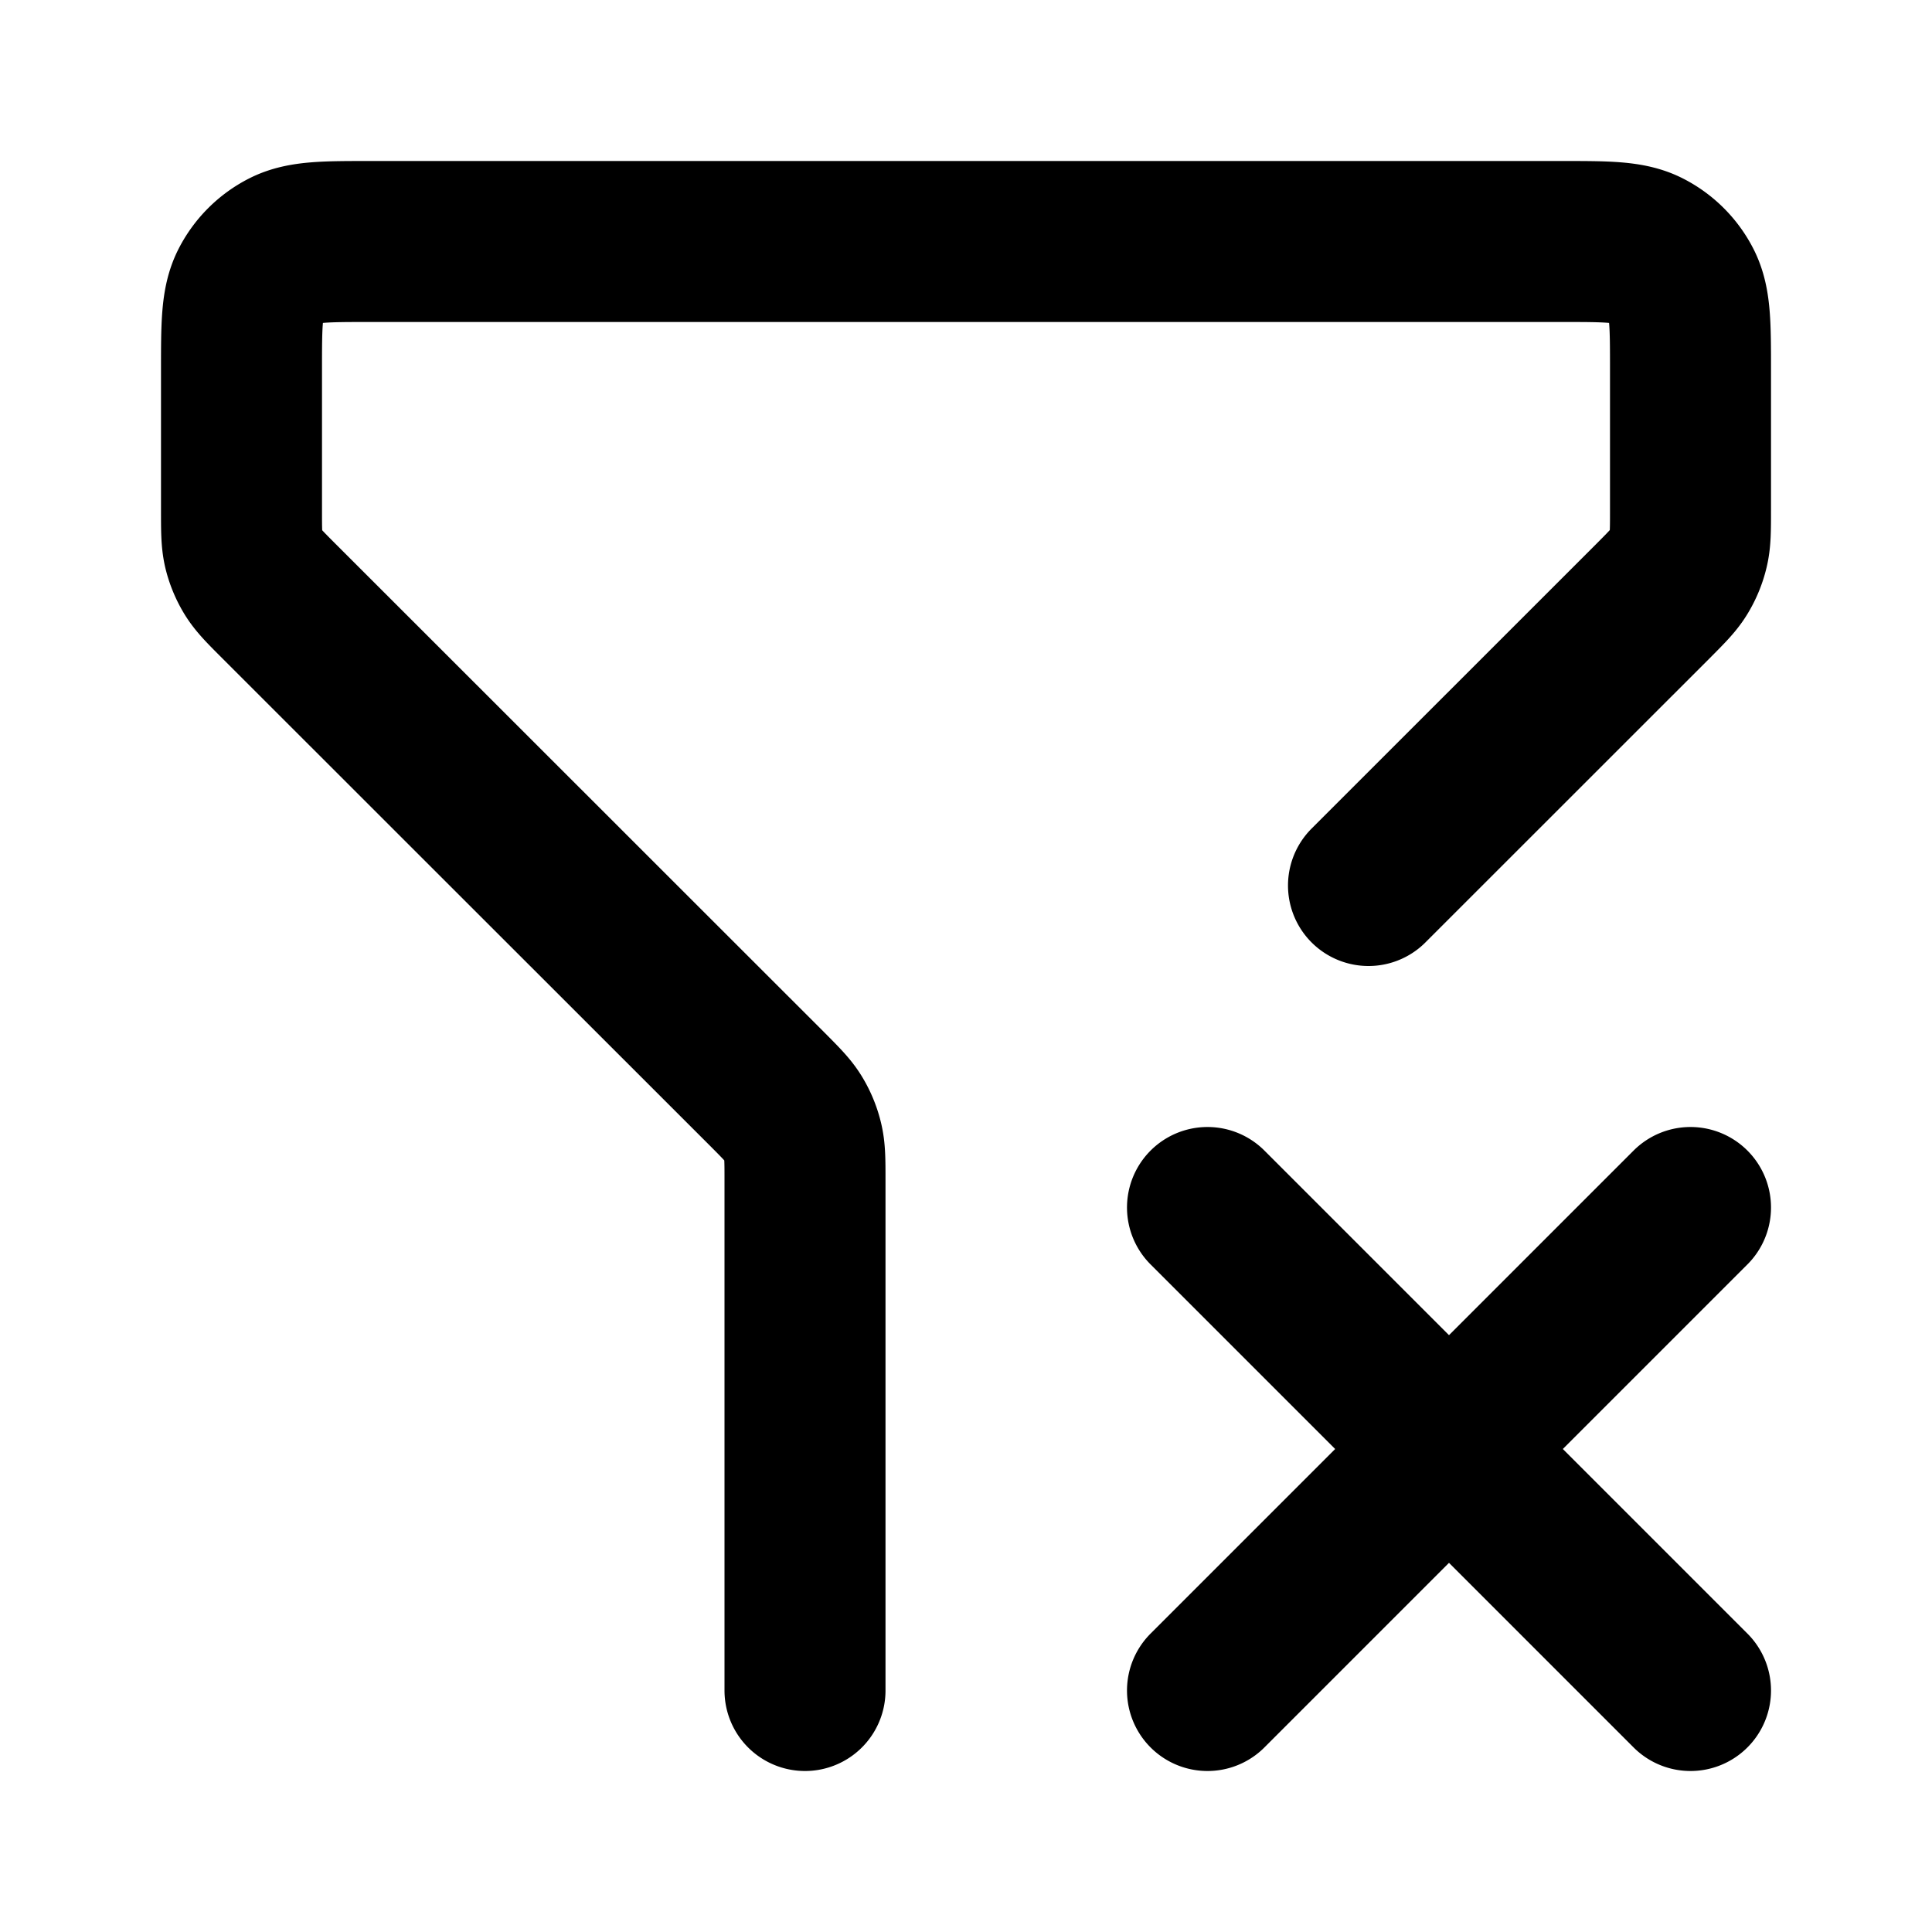 <svg xmlns="http://www.w3.org/2000/svg" width="800" height="800" fill="none" viewBox="0 0 24 24">
    <path
        stroke="currentColor"
        stroke-linecap="round"
        stroke-linejoin="round"
        stroke-width="2"
        d="m15 15 6 6m0-6-6 6m-5 0v-6.337c0-.245 0-.367-.028-.482a1 1 0 0 0-.12-.29c-.061-.1-.148-.187-.32-.36L3.468 7.47c-.173-.173-.26-.26-.322-.36a1 1 0 0 1-.12-.29C3 6.704 3 6.582 3 6.337V4.6c0-.56 0-.84.109-1.054a1 1 0 0 1 .437-.437C3.76 3 4.04 3 4.6 3h14.8c.56 0 .84 0 1.054.109a1 1 0 0 1 .437.437C21 3.76 21 4.04 21 4.6v1.737c0 .245 0 .367-.028.482a.998.998 0 0 1-.12.29c-.061.1-.148.187-.32.36L17 11" />
</svg>
